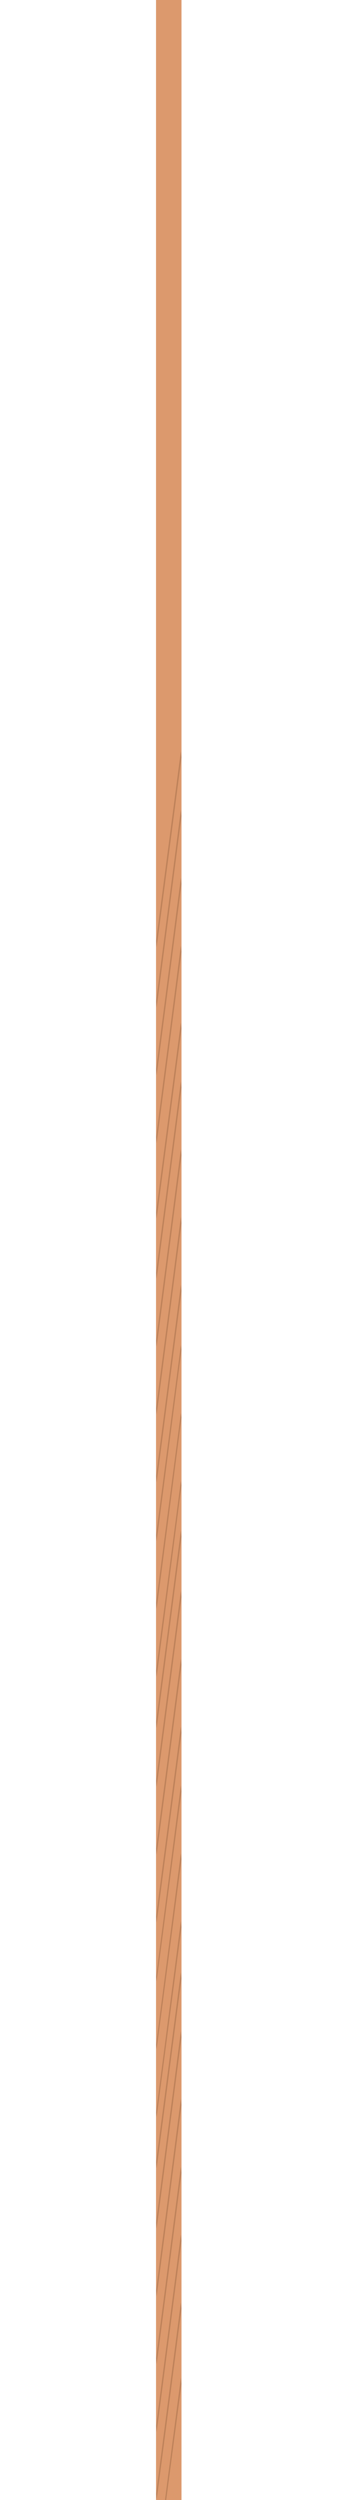 <svg id="Layer_1" data-name="Layer 1" xmlns="http://www.w3.org/2000/svg" width="100" height="730.6" viewBox="0 0 100 730.6"><defs><style>.cls-1{fill:#dc996d;}.cls-2{opacity:0.26;}.cls-3{fill:#6a4024;}</style></defs><title>rope</title><rect class="cls-1" x="45.62" y="-522.88" width="7.45" height="1253.48"/><g class="cls-2"><polygon class="cls-3" points="52.88 694.91 48.23 730.6 48.6 730.6 53.07 696.68 52.88 694.91"/><polygon class="cls-3" points="45.81 276.82 45.63 275.05 52.88 219.54 53.07 221.31 45.81 276.82"/><polygon class="cls-3" points="45.81 294.44 45.63 292.68 52.88 236.72 53.07 238.49 45.81 294.44"/><polygon class="cls-3" points="45.81 314.26 45.63 312.5 52.88 256.55 53.07 258.31 45.81 314.26"/><polygon class="cls-3" points="45.81 334.09 45.63 332.33 52.88 276.38 53.07 278.14 45.81 334.09"/><polygon class="cls-3" points="45.81 356.12 45.63 354.36 52.88 298.84 53.07 300.61 45.81 356.12"/><polygon class="cls-3" points="45.81 373.74 45.63 371.98 52.88 316.03 53.07 317.79 45.81 373.74"/><polygon class="cls-3" points="45.81 393.57 45.63 391.8 52.88 335.85 53.07 337.61 45.81 393.57"/><polygon class="cls-3" points="45.81 413.39 45.63 411.63 52.88 355.68 53.07 357.44 45.81 413.39"/><polygon class="cls-3" points="45.81 433.22 45.63 431.45 52.88 375.5 53.07 377.26 45.81 433.22"/><polygon class="cls-3" points="45.81 450.4 45.63 448.64 52.88 393.13 53.07 394.45 45.81 450.4"/><polygon class="cls-3" points="45.81 470.23 45.63 468.46 52.88 412.95 53.07 414.27 45.81 470.23"/><polygon class="cls-3" points="45.81 490.05 45.63 488.29 52.88 432.78 53.07 434.1 45.81 490.05"/><polygon class="cls-3" points="45.81 505.03 45.63 503.27 52.88 447.31 53.07 449.08 45.81 505.03"/><polygon class="cls-3" points="45.81 522.21 45.63 520.45 52.88 464.94 53.07 466.7 45.81 522.21"/><polygon class="cls-3" points="45.81 542.04 45.63 540.27 52.88 484.76 53.07 486.53 45.81 542.04"/><polygon class="cls-3" points="45.81 561.86 45.63 560.1 52.88 504.59 53.07 506.35 45.81 561.86"/><polygon class="cls-3" points="45.81 579.04 45.63 577.72 52.88 521.77 53.07 523.53 45.81 579.04"/><polygon class="cls-3" points="45.81 598.87 45.63 597.55 52.88 541.6 53.07 543.36 45.81 598.87"/><polygon class="cls-3" points="45.81 618.7 45.63 617.37 52.88 561.42 53.07 563.18 45.81 618.7"/><polygon class="cls-3" points="45.81 633.67 45.63 631.91 52.88 576.4 53.07 578.16 45.81 633.67"/><polygon class="cls-3" points="45.81 651.3 45.63 649.54 52.88 593.58 53.07 595.35 45.81 651.3"/><polygon class="cls-3" points="45.81 671.12 45.63 669.36 52.88 613.41 53.07 615.17 45.81 671.12"/><polygon class="cls-3" points="45.81 690.95 45.63 689.19 52.88 633.24 53.07 635 45.81 690.95"/><polygon class="cls-3" points="45.81 710.77 45.63 709.01 52.88 653.06 53.07 654.82 45.81 710.77"/><polygon class="cls-3" points="45.81 730.6 45.63 728.84 52.88 672.89 53.07 674.65 45.81 730.6"/></g></svg>